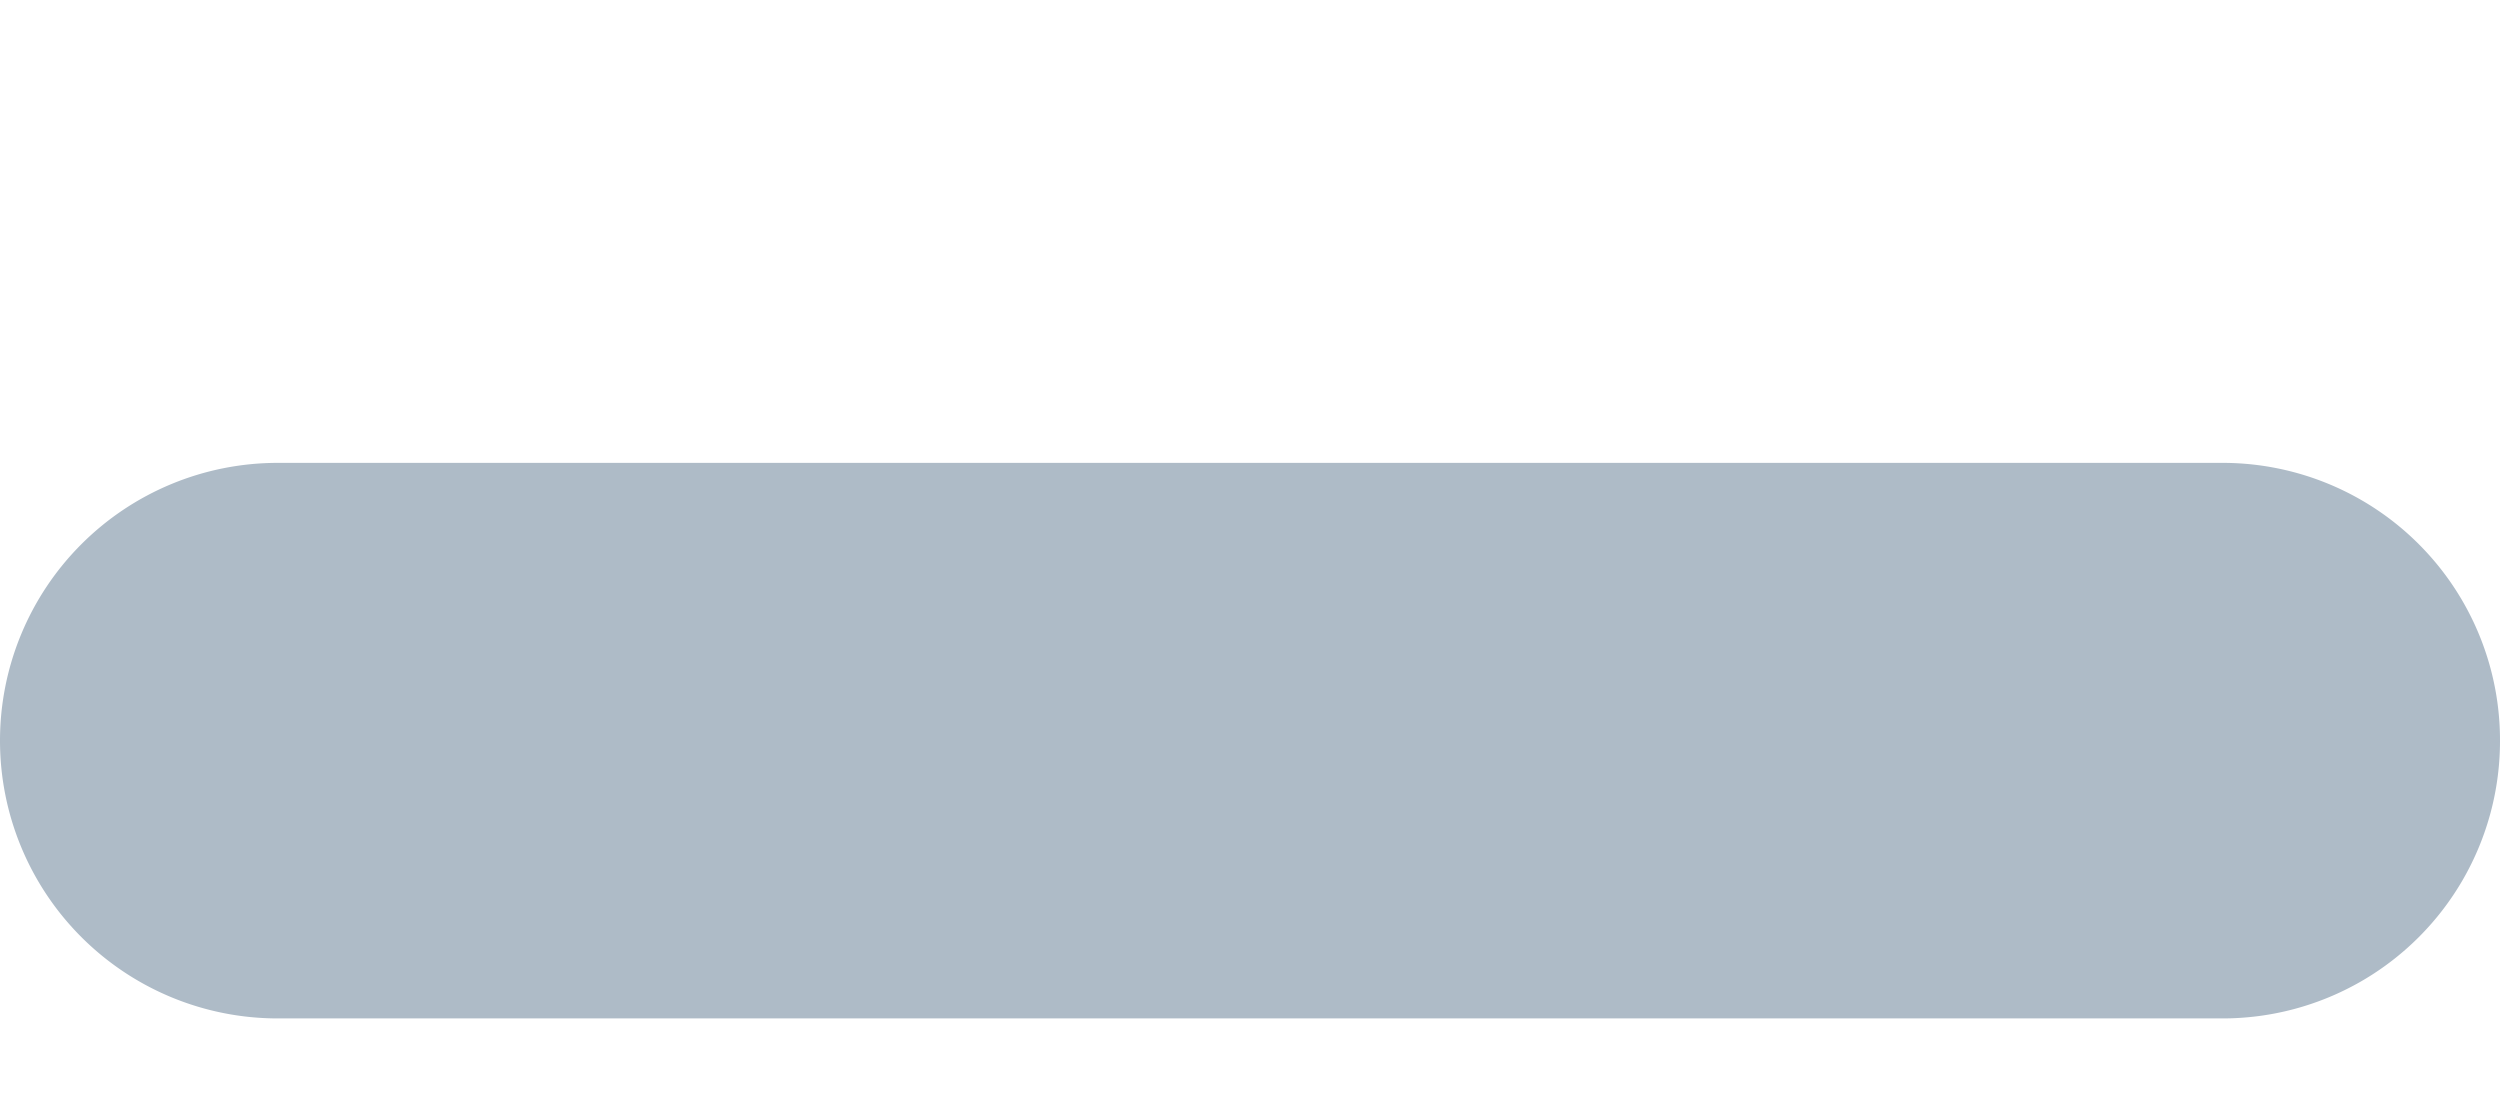 <svg id="bdf3ed07-b4c7-4ee1-957b-622d30a579f5" data-name="illustration" xmlns="http://www.w3.org/2000/svg" width="27" height="12" viewBox="0 0 27 12"><path d="M27,7.999a2.996,2.996,0,0,1-3,3H3a3,3,0,0,1,0-6H24A2.996,2.996,0,0,1,27,7.999Z" style="fill:#aebbc7"/></svg>
